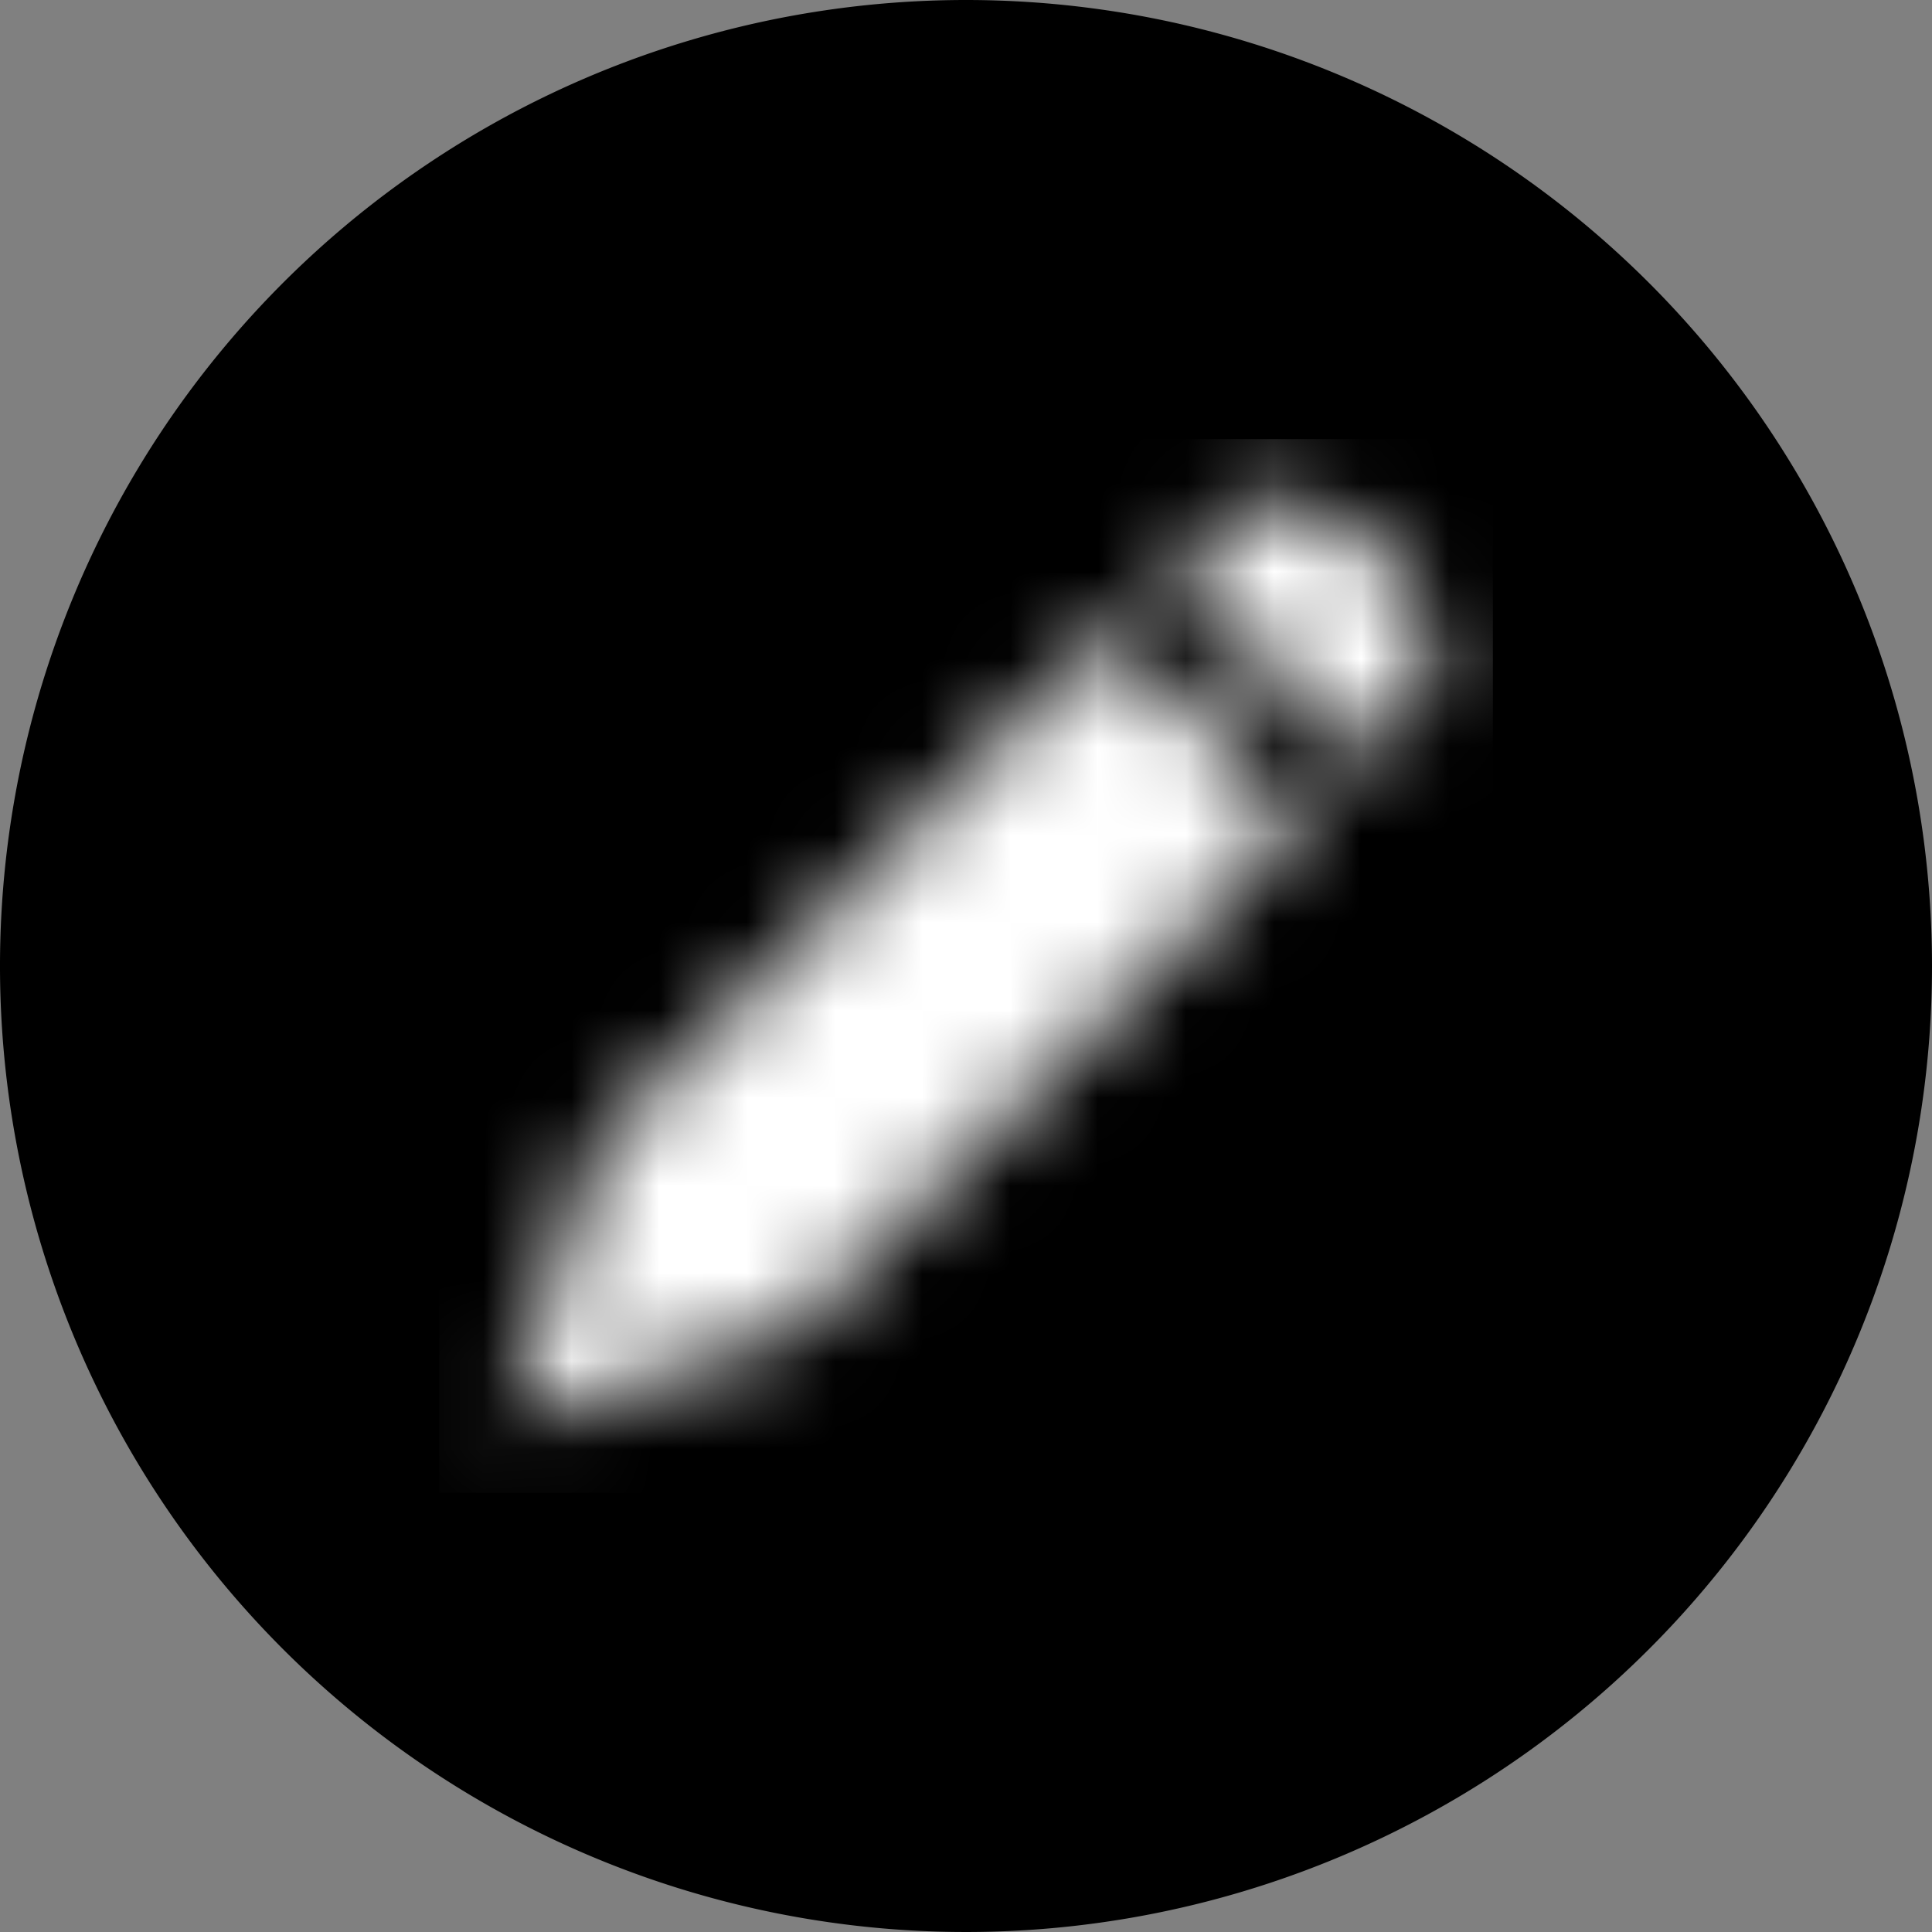 <svg xmlns="http://www.w3.org/2000/svg" xmlns:xlink="http://www.w3.org/1999/xlink" viewBox="0 0 22 22">
  <rect x="0" y="0" width="22" height="22" fill="#808080" stroke="none"/>
  <defs>
    <style>
      .a {
        fill: #fff;
      }

      .b {
        mask: url(#a);
      }

      .c {
        mask: url(#b);
      }
    </style>
    <mask id="a" x="0" y="0" width="22" height="22" maskUnits="userSpaceOnUse">
      <path class="a" d="M11,0A11,11,0,1,0,22,11,11,11,0,0,0,11,0Z"/>
    </mask>
    <mask id="b" x="5" y="5" width="12" height="12" maskUnits="userSpaceOnUse">
      <path class="a" d="M16.25,7.275v.648l-.724.724L13.353,6.474l.725-.724h.647a.5.5,0,0,1,.167.028,2.191,2.191,0,0,1,1.33,1.33A.5.5,0,0,1,16.25,7.275ZM12.657,7.17,14.83,9.343,9.009,15.164,5.75,16.25l1.086-3.259Z"/>
    </mask>
  </defs>
  <title>画板 1</title>
  <g>
    <path d="M11,0A11,11,0,1,0,22,11,11,11,0,0,0,11,0Z"/>
    <g class="b">
      <g>
        <path d="M16.25,7.275v.648l-.724.724L13.353,6.474l.725-.724h.647a.5.5,0,0,1,.167.028,2.191,2.191,0,0,1,1.33,1.33A.5.5,0,0,1,16.25,7.275ZM12.657,7.17,14.83,9.343,9.009,15.164,5.75,16.25l1.086-3.259Z"/>
        <g class="c">
          <rect class="a" x="5" y="5" width="12" height="12"/>
        </g>
      </g>
    </g>
  </g>
</svg>

